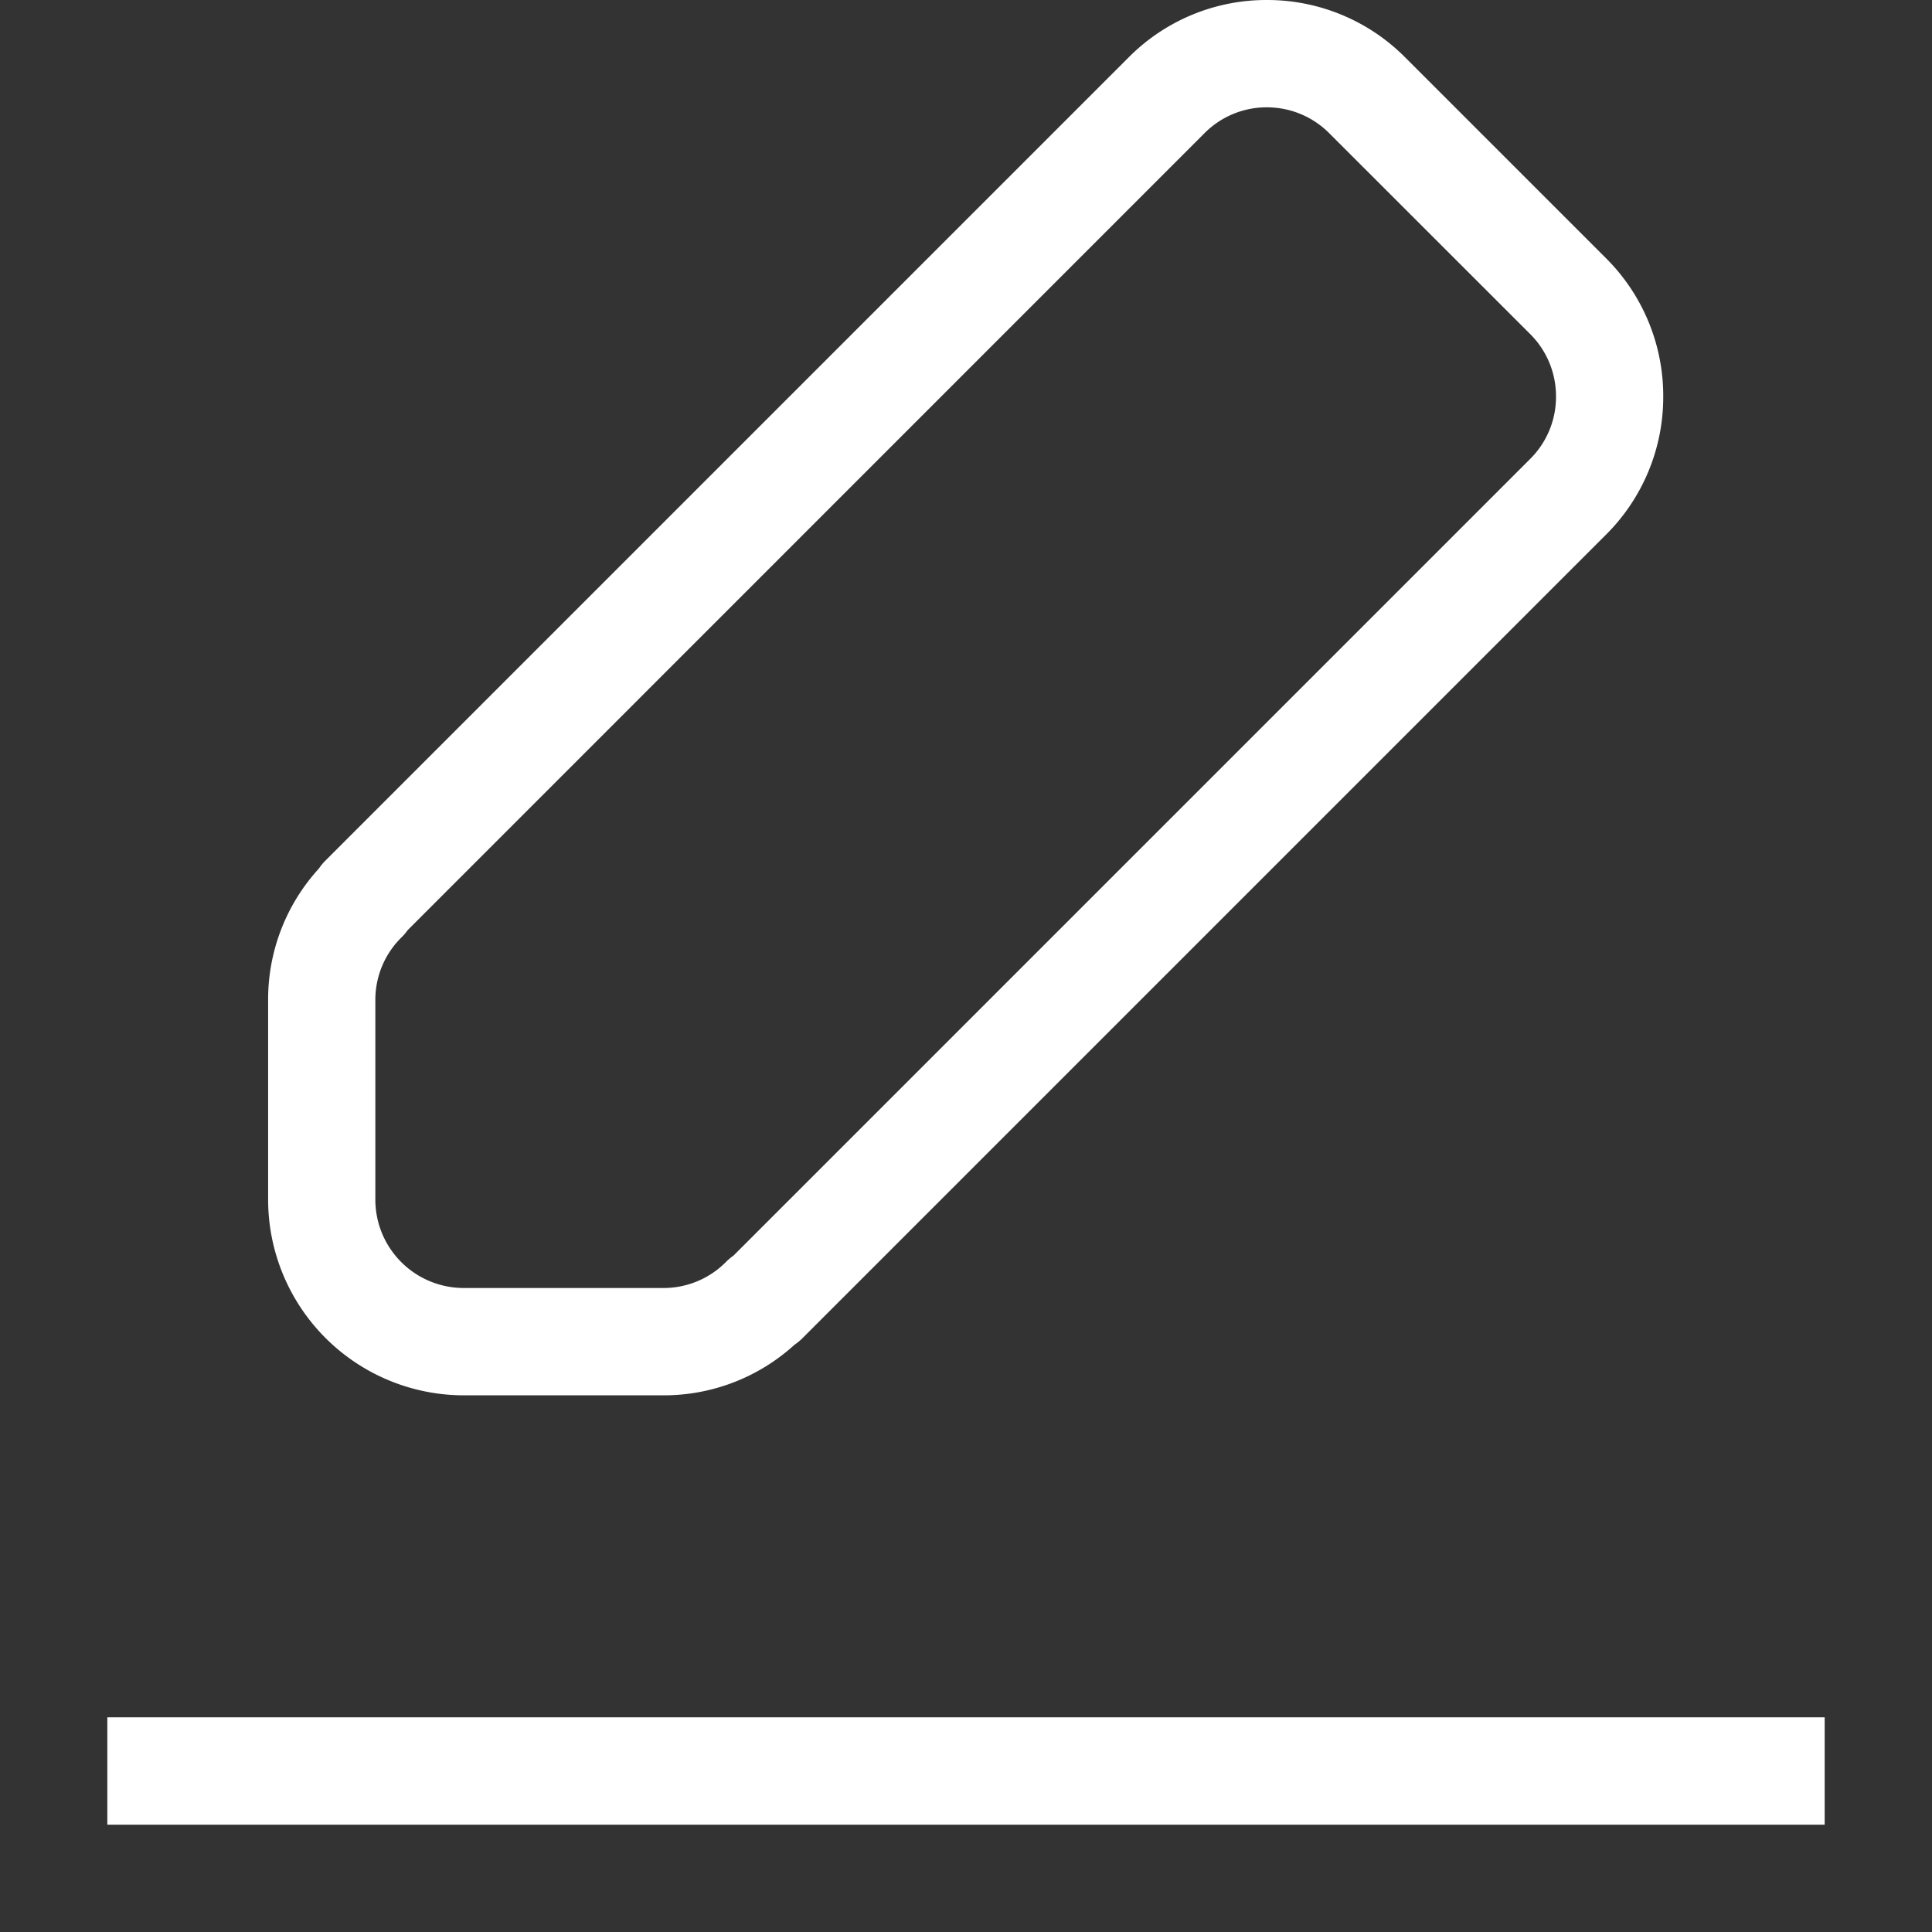 <svg id="icon_review_h16" xmlns="http://www.w3.org/2000/svg" width="18" height="18" viewBox="0 0 18 18">
  <rect x="0" y="0" width="18" height="18" fill="#333333" stroke="none"/>
  <g id="그룹_1892" data-name="그룹 1892" transform="translate(1)">
    <path id="선_7" data-name="선 7" d="M16,.5H0v-1H16Z" transform="translate(0 16.5)" fill="#fff"/>
    <g id="그룹_84" data-name="그룹 84" transform="translate(1.5)">
      <path id="패스_113" data-name="패스 113" d="M-49.5,1213.611h-1.861a1.825,1.825,0,0,1-1.823-1.823v-1.861a1.807,1.807,0,0,1,.473-1.224.5.5,0,0,1,.061-.074l7.483-7.483a1.807,1.807,0,0,1,1.288-.535,1.811,1.811,0,0,1,1.289.535l1.87,1.87a1.811,1.811,0,0,1,.534,1.291,1.808,1.808,0,0,1-.535,1.287l-7.483,7.483a.5.5,0,0,1-.076.063A1.808,1.808,0,0,1-49.5,1213.611Zm-2.383-4.335a.5.5,0,0,1-.057.067.816.816,0,0,0-.245.584v1.861a.824.824,0,0,0,.823.823H-49.5a.817.817,0,0,0,.584-.245.506.506,0,0,1,.068-.057l7.422-7.422a.815.815,0,0,0,.241-.581.818.818,0,0,0-.241-.583l-1.871-1.87a.818.818,0,0,0-.582-.242.814.814,0,0,0-.581.241Z" transform="translate(53.182 -1200.611)" fill="#fff"/>
    </g>
  </g>
  <g id="사각형_3080" data-name="사각형 3080" fill="#fff" stroke="#707070" stroke-width="1" opacity="0">
    <rect width="18" height="18" stroke="none"/>
    <rect x="0.5" y="0.5" width="17" height="17" fill="none"/>
  </g>
</svg>
